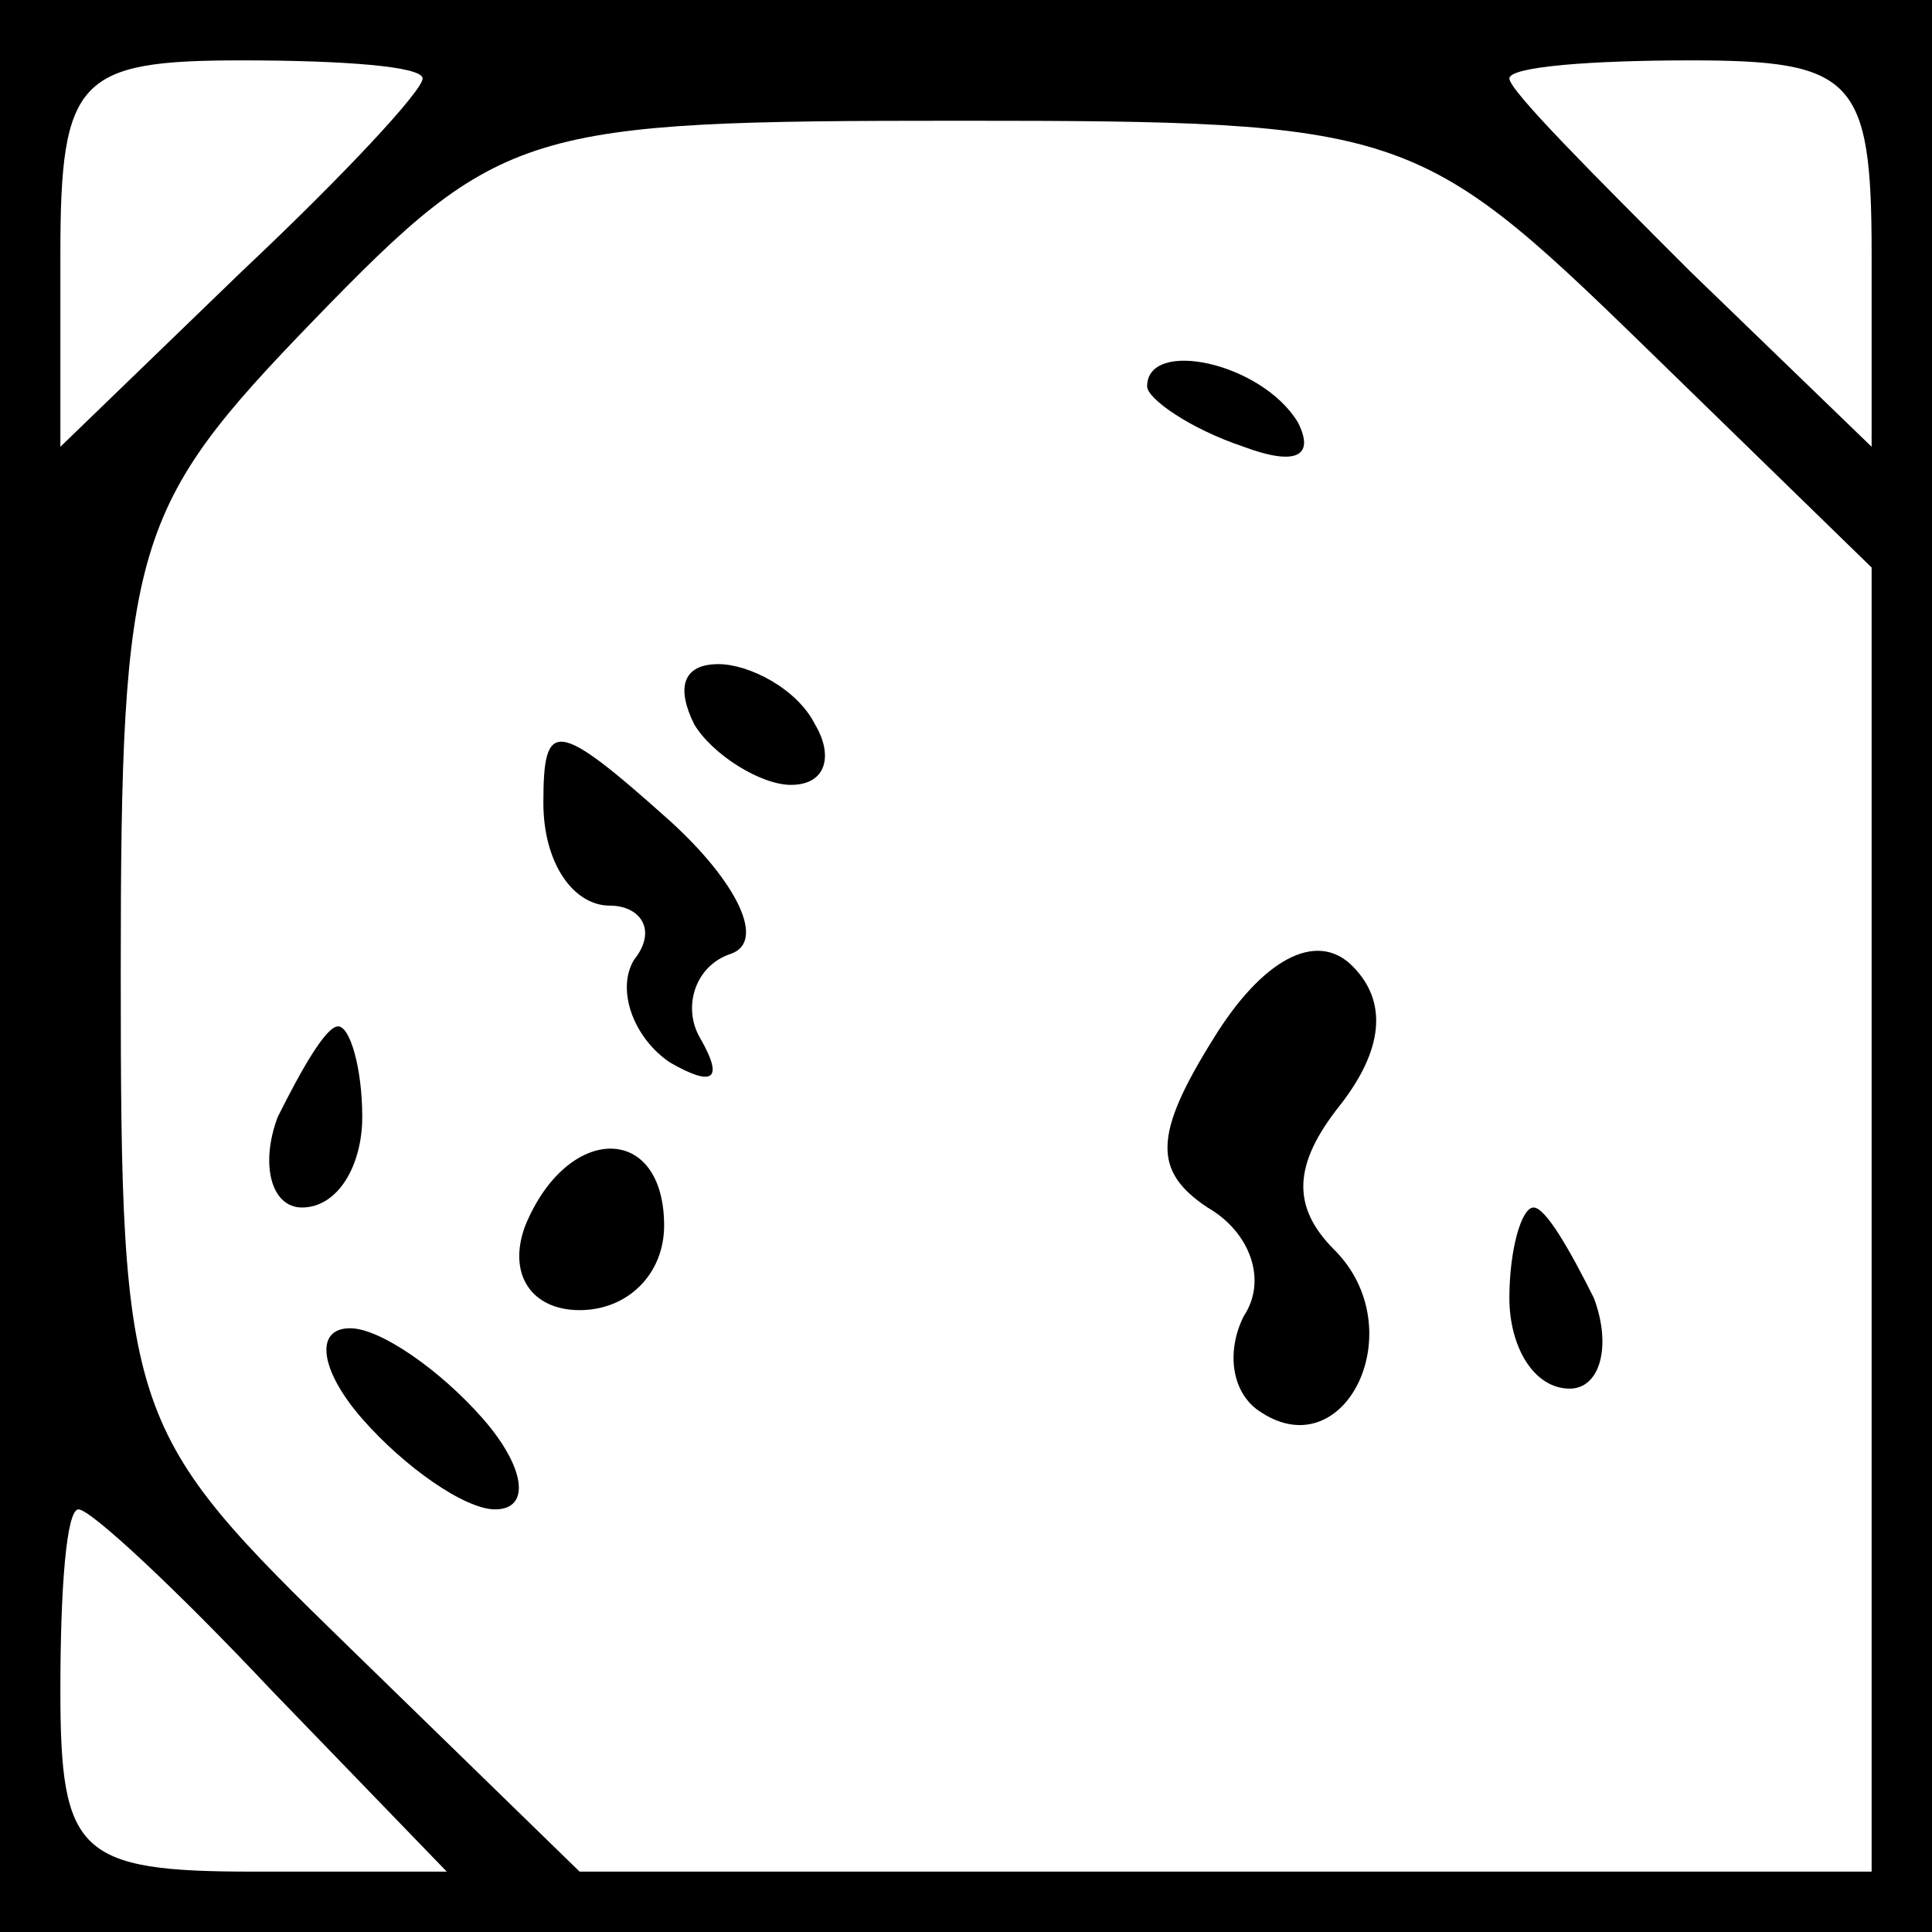 <?xml version="1.0" standalone="no"?>
<!DOCTYPE svg PUBLIC "-//W3C//DTD SVG 20010904//EN"
 "http://www.w3.org/TR/2001/REC-SVG-20010904/DTD/svg10.dtd">
<svg version="1.0" xmlns="http://www.w3.org/2000/svg"
 width="32pt" height="32pt" viewBox="0 0 32 32"
 preserveAspectRatio="xMidYMid meet">
<rect x="0" y="0" width="32" height="32" fill="#808080" stroke="none"/>
<g transform="translate(0,32) scale(0.1,-0.1)"
fill="#000000" stroke="none">
<path fill="#000000" stroke="none" d="M0 160 l0 -160 160 0 160 0 0 160 0
160 -160 0 -160 0 0 -160z"/>
<path fill="#ffffff" stroke="none" d="M70 307 c0 -2 -13 -16 -30 -32 l-30
-29 0 32 c0 29 3 32 30 32 17 0 30 -1 30 -3z"/>
<path fill="#ffffff" stroke="none" d="M310 278 l0 -32 -30 29 c-16 16 -30 30
-30 32 0 2 14 3 30 3 27 0 30 -3 30 -32z"/>
<path fill="#ffffff" stroke="none" d="M272 263 l38 -37 0 -108 0 -108 -107 0
-107 0 -38 37 c-37 36 -38 38 -38 112 0 71 2 77 32 108 31 32 35 33 107 33 73
0 76 -1 113 -37z"/>
<path fill="#ffffff" stroke="none" d="M45 40 l29 -30 -32 0 c-29 0 -32 3 -32
30 0 17 1 30 3 30 2 0 16 -13 32 -30z"/>
<path fill="#000000" stroke="none" d="M190 256 c0 -2 7 -7 16 -10 8 -3 12 -2
9 4 -6 10 -25 14 -25 6z"/>
<path fill="#000000" stroke="none" d="M115 200 c3 -5 11 -10 16 -10 6 0 7 5
4 10 -3 6 -11 10 -16 10 -6 0 -7 -4 -4 -10z"/>
<path fill="#000000" stroke="none" d="M90 187 c0 -10 5 -17 11 -17 5 0 8 -4
4 -9 -3 -5 0 -13 6 -17 7 -4 9 -3 5 4 -3 5 -1 12 5 14 6 2 1 12 -10 22 -19 17
-21 17 -21 3z"/>
<path fill="#000000" stroke="none" d="M201 148 c-10 -16 -10 -22 -1 -28 7 -4
10 -12 6 -18 -3 -6 -2 -13 3 -16 14 -9 25 14 12 27 -7 7 -7 14 1 24 7 9 8 17
2 23 -6 6 -15 1 -23 -12z"/>
<path fill="#000000" stroke="none" d="M46 135 c-3 -8 -1 -15 4 -15 6 0 10 7
10 15 0 8 -2 15 -4 15 -2 0 -6 -7 -10 -15z"/>
<path fill="#000000" stroke="none" d="M87 117 c-3 -8 1 -14 9 -14 8 0 14 6
14 14 0 17 -16 17 -23 0z"/>
<path fill="#000000" stroke="none" d="M250 105 c0 -8 4 -15 10 -15 5 0 7 7 4
15 -4 8 -8 15 -10 15 -2 0 -4 -7 -4 -15z"/>
<path fill="#000000" stroke="none" d="M60 85 c7 -8 17 -15 22 -15 6 0 5 7 -2
15 -7 8 -17 15 -22 15 -6 0 -5 -7 2 -15z"/>
</g>
</svg>
